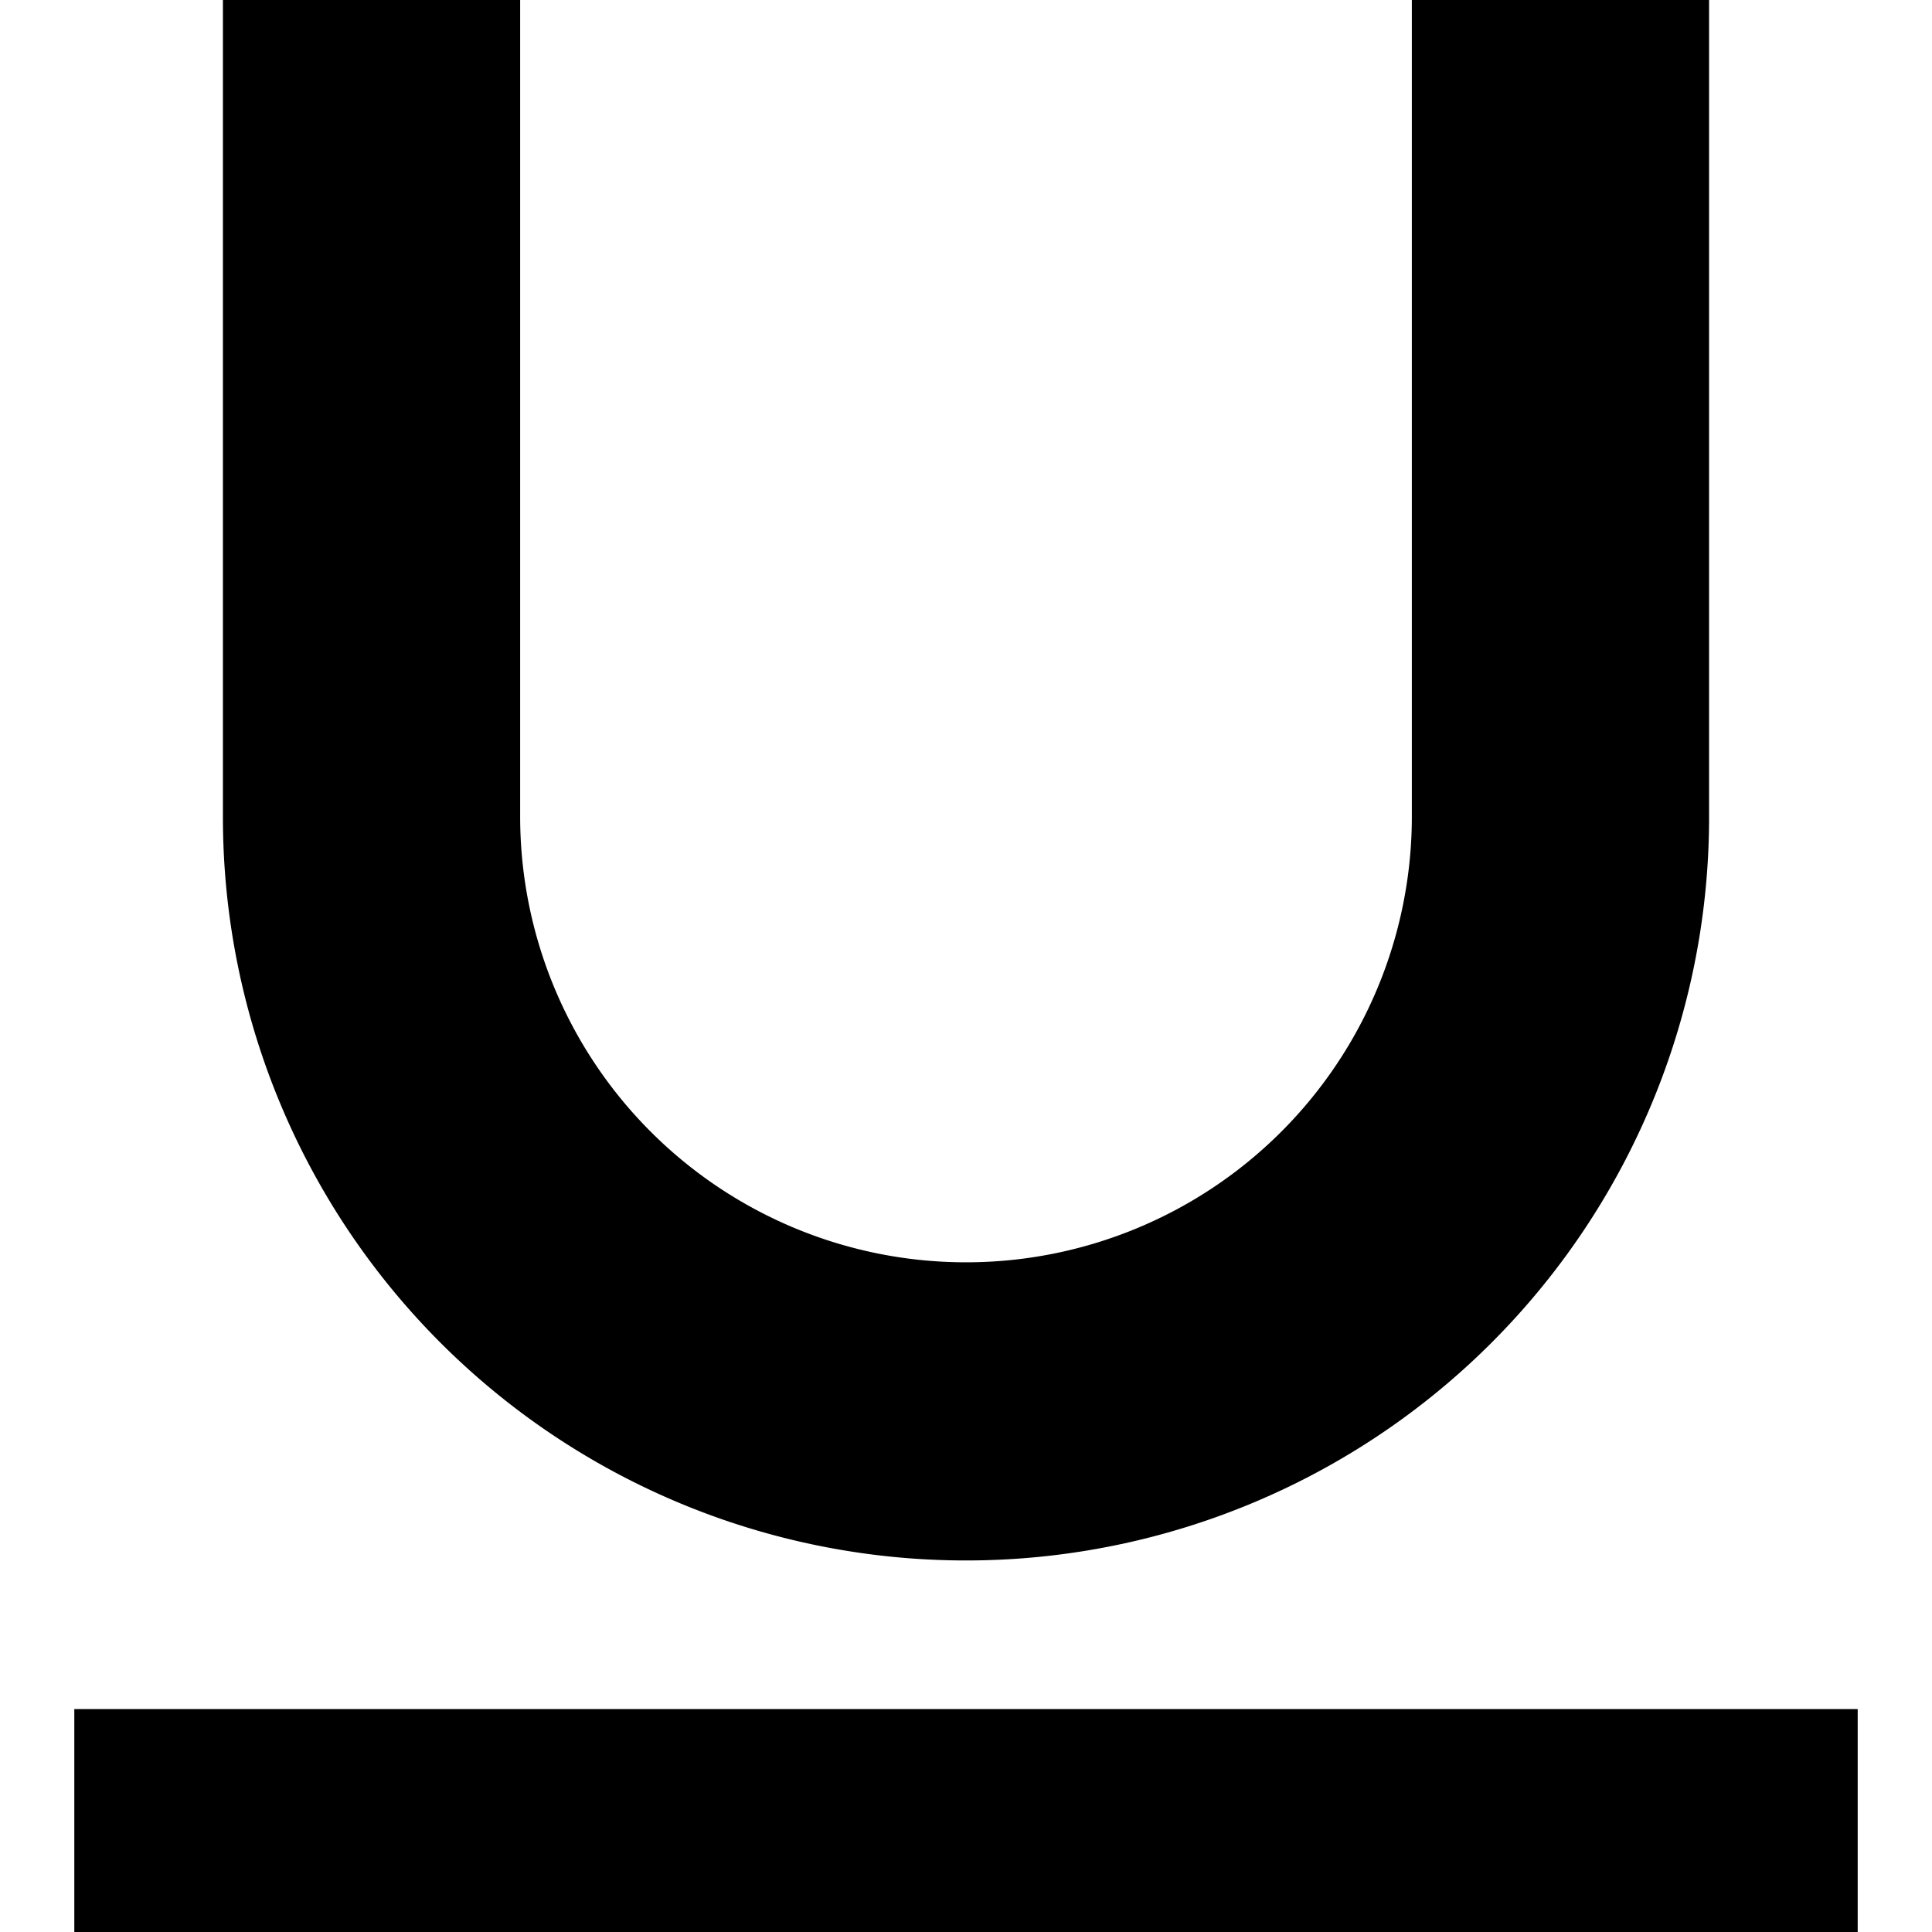 <?xml version="1.0" standalone="no"?><!DOCTYPE svg PUBLIC "-//W3C//DTD SVG 1.1//EN" "http://www.w3.org/Graphics/SVG/1.1/DTD/svg11.dtd"><svg t="1567002259335" class="icon" viewBox="0 0 1024 1024" version="1.1" xmlns="http://www.w3.org/2000/svg" p-id="3479" xmlns:xlink="http://www.w3.org/1999/xlink" width="200" height="200"><defs><style type="text/css"></style></defs><path d="M748.308 433.231V0h157.538v433.231a393.846 393.846 0 0 1-787.692 0V0h157.538v433.231a236.308 236.308 0 0 0 472.615 0z m-708.923 472.615h945.231V1024H39.385v-118.154z" p-id="3480"></path></svg>